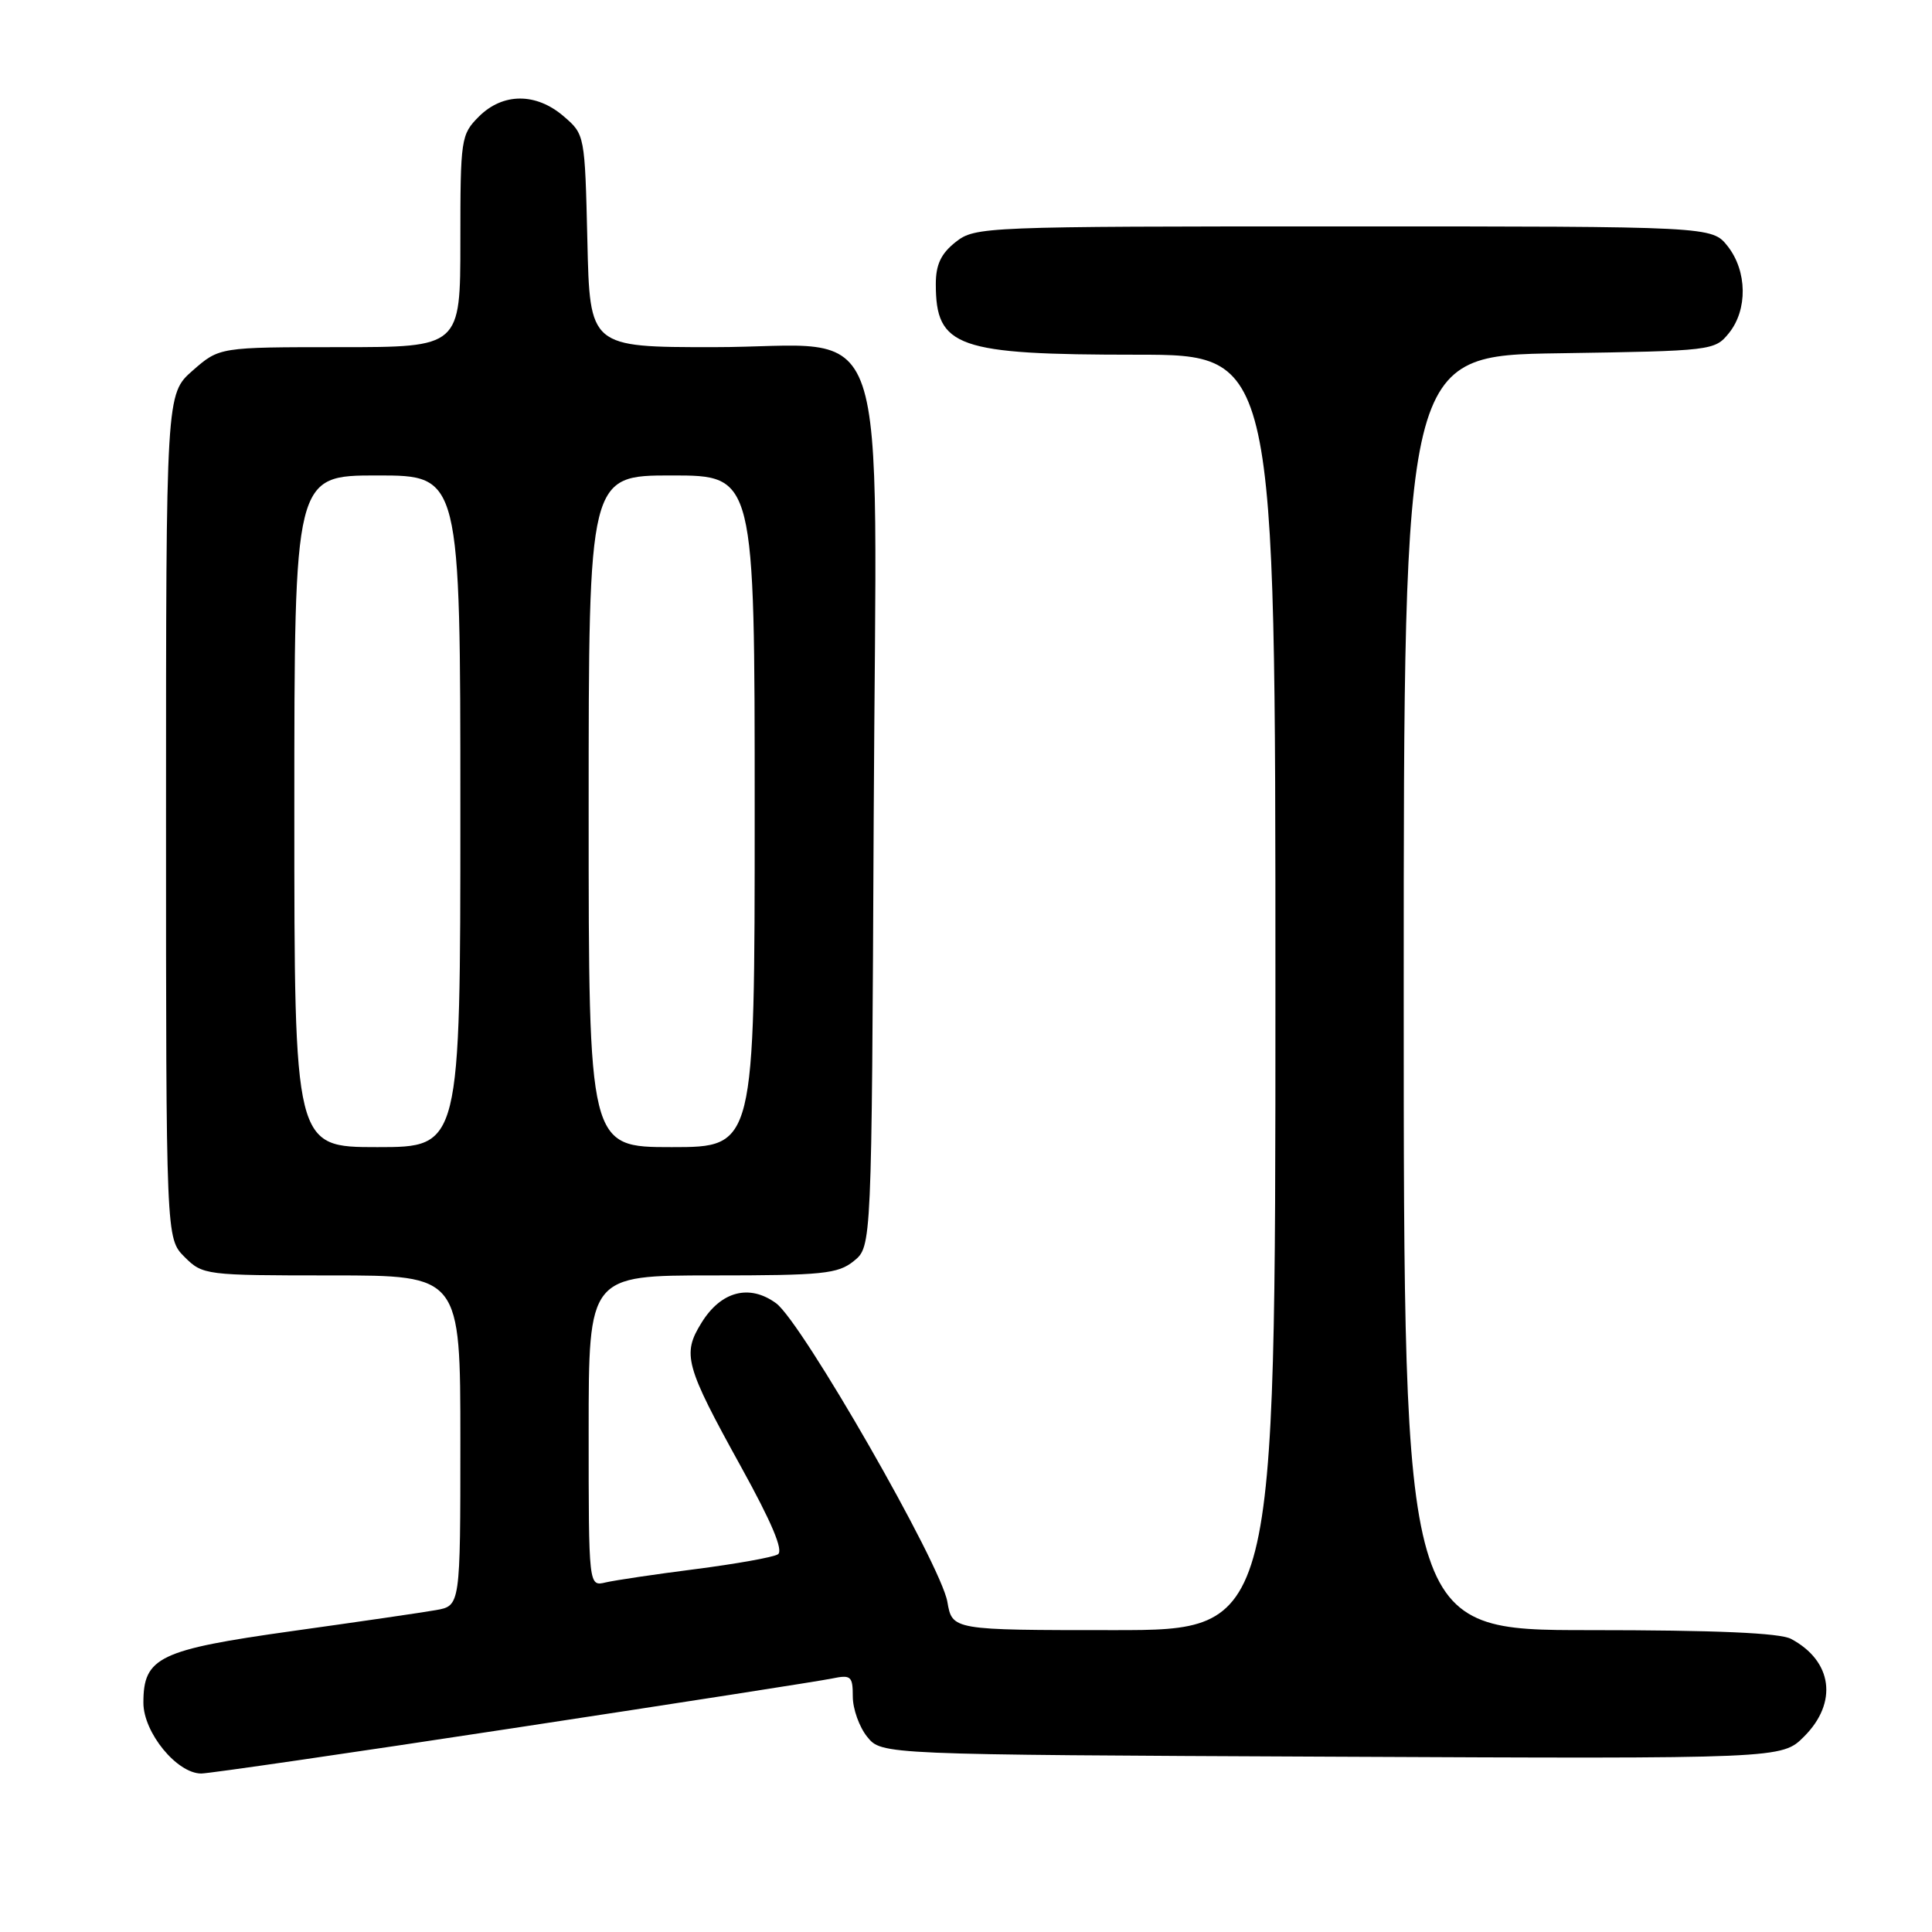 <?xml version="1.0" encoding="UTF-8" standalone="no"?>
<!DOCTYPE svg PUBLIC "-//W3C//DTD SVG 1.1//EN" "http://www.w3.org/Graphics/SVG/1.1/DTD/svg11.dtd" >
<svg xmlns="http://www.w3.org/2000/svg" xmlns:xlink="http://www.w3.org/1999/xlink" version="1.1" viewBox="0 0 256 256">
 <g >
 <path fill="currentColor"
d=" M 68.00 228.99 C 89.72 225.69 108.74 222.73 110.25 222.41 C 112.76 221.89 113.00 222.10 113.00 224.81 C 113.00 226.44 113.86 228.84 114.91 230.14 C 116.82 232.50 116.82 232.50 176.47 232.77 C 236.11 233.05 236.11 233.05 239.05 230.10 C 243.56 225.60 242.82 220.09 237.32 217.16 C 235.83 216.37 227.32 216.00 210.57 216.00 C 186.00 216.00 186.00 216.00 186.00 131.56 C 186.00 47.11 186.00 47.11 206.59 46.81 C 226.85 46.50 227.21 46.46 229.09 44.14 C 231.59 41.05 231.52 35.93 228.93 32.63 C 226.85 30.00 226.85 30.00 178.06 30.00 C 130.21 30.00 129.22 30.04 126.63 32.07 C 124.69 33.60 124.00 35.06 124.00 37.64 C 124.00 46.02 126.78 47.00 150.65 47.00 C 169.00 47.00 169.00 47.00 169.00 131.50 C 169.00 216.00 169.00 216.00 147.59 216.00 C 126.18 216.00 126.18 216.00 125.53 212.25 C 124.69 207.32 106.26 175.20 102.84 172.69 C 99.30 170.10 95.53 171.09 92.95 175.28 C 90.37 179.44 90.78 180.94 98.17 194.32 C 102.26 201.72 103.85 205.48 103.07 205.96 C 102.44 206.35 97.55 207.22 92.21 207.91 C 86.87 208.59 81.49 209.39 80.25 209.68 C 78.00 210.22 78.00 210.22 78.00 189.61 C 78.00 169.00 78.00 169.00 94.39 169.00 C 109.03 169.00 111.03 168.80 113.14 167.09 C 115.50 165.18 115.50 165.18 115.77 108.34 C 116.11 38.88 118.53 46.00 94.54 46.00 C 78.15 46.00 78.15 46.00 77.83 31.91 C 77.50 17.88 77.49 17.81 74.69 15.41 C 71.03 12.26 66.63 12.28 63.45 15.45 C 61.08 17.83 61.00 18.38 61.00 31.95 C 61.00 46.00 61.00 46.00 45.03 46.00 C 29.07 46.00 29.07 46.00 25.53 49.10 C 22.00 52.21 22.00 52.21 22.00 108.15 C 22.00 164.09 22.00 164.09 24.45 166.55 C 26.87 168.96 27.19 169.00 43.95 169.00 C 61.00 169.00 61.00 169.00 61.00 190.89 C 61.00 212.78 61.00 212.78 57.75 213.35 C 55.96 213.67 47.42 214.91 38.76 216.12 C 21.06 218.60 19.00 219.59 19.00 225.62 C 19.00 229.57 23.44 235.00 26.67 235.00 C 27.68 235.00 46.27 232.30 68.00 228.99 Z  M 39.00 107.50 C 39.00 63.00 39.00 63.00 50.00 63.00 C 61.00 63.00 61.00 63.00 61.00 107.50 C 61.00 152.00 61.00 152.00 50.00 152.00 C 39.00 152.00 39.00 152.00 39.00 107.50 Z  M 78.00 107.50 C 78.00 63.00 78.00 63.00 89.00 63.00 C 100.00 63.00 100.00 63.00 100.00 107.50 C 100.00 152.00 100.00 152.00 89.00 152.00 C 78.00 152.00 78.00 152.00 78.00 107.50 Z "/>
</g>
</svg>